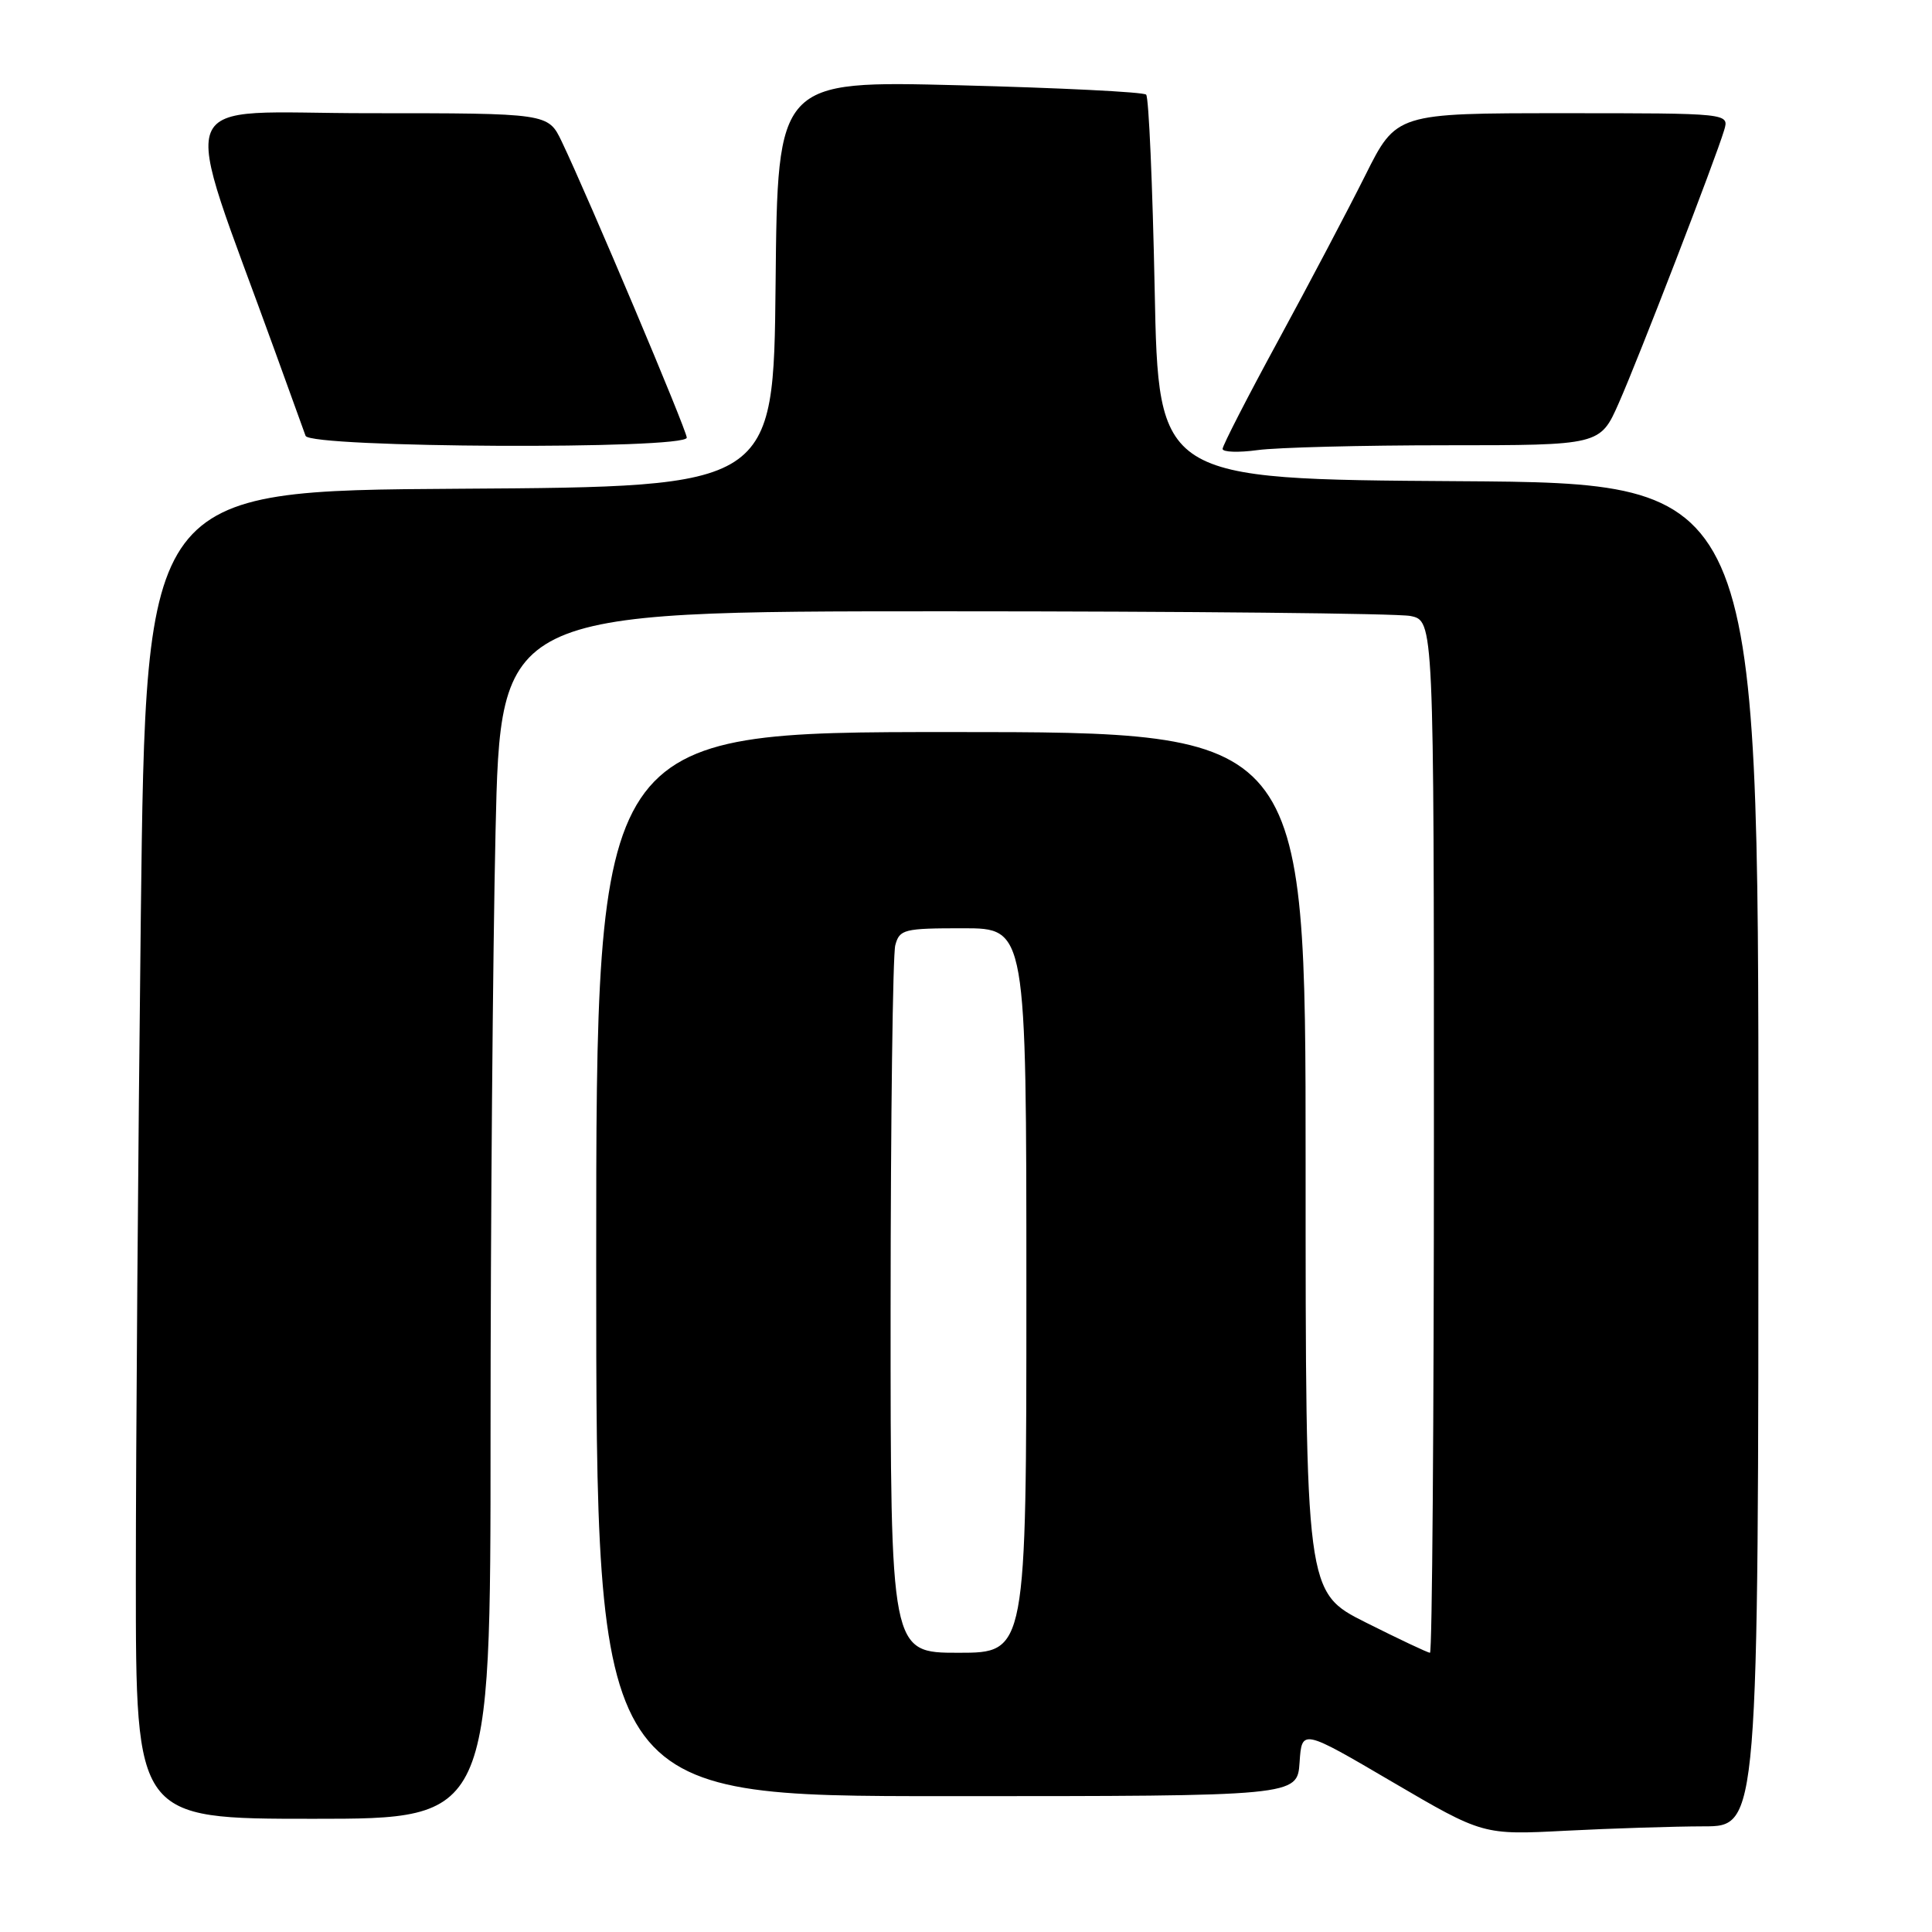 <?xml version="1.0" encoding="UTF-8" standalone="no"?>
<!DOCTYPE svg PUBLIC "-//W3C//DTD SVG 1.1//EN" "http://www.w3.org/Graphics/SVG/1.1/DTD/svg11.dtd" >
<svg xmlns="http://www.w3.org/2000/svg" xmlns:xlink="http://www.w3.org/1999/xlink" version="1.1" viewBox="0 0 256 256">
 <g >
 <path fill="currentColor"
d=" M 225.75 242.00 C 233.00 242.00 233.00 242.00 233.00 153.01 C 233.00 64.02 233.00 64.02 193.25 63.76 C 153.50 63.50 153.50 63.50 153.00 38.33 C 152.72 24.49 152.22 12.88 151.87 12.54 C 151.53 12.19 140.40 11.64 127.14 11.30 C 103.03 10.68 103.03 10.68 102.77 37.59 C 102.50 64.50 102.50 64.50 60.91 64.76 C 19.33 65.02 19.33 65.02 18.66 121.26 C 18.30 152.19 18.00 191.79 18.00 209.25 C 18.00 241.00 18.00 241.00 41.50 241.00 C 65.00 241.00 65.00 241.00 65.00 190.25 C 65.00 162.34 65.30 126.34 65.66 110.25 C 66.32 81.00 66.32 81.00 125.04 81.00 C 157.33 81.00 185.16 81.28 186.88 81.62 C 190.00 82.25 190.00 82.25 190.00 150.62 C 190.00 188.23 189.77 219.00 189.48 219.00 C 189.19 219.00 185.37 217.19 180.98 214.99 C 173.00 210.98 173.00 210.98 173.00 153.99 C 173.00 97.00 173.00 97.00 126.00 97.00 C 79.00 97.00 79.00 97.00 79.00 167.50 C 79.00 238.00 79.00 238.00 125.45 238.00 C 171.89 238.00 171.89 238.00 172.20 233.54 C 172.50 229.08 172.50 229.08 184.50 236.12 C 196.50 243.15 196.50 243.15 207.50 242.58 C 213.55 242.27 221.76 242.01 225.75 242.00 Z  M 191.65 59.00 C 212.03 59.00 212.03 59.00 214.50 53.40 C 217.12 47.49 227.32 21.07 228.46 17.25 C 229.13 15.00 229.13 15.00 207.08 15.00 C 185.02 15.00 185.02 15.00 180.90 23.25 C 178.63 27.79 173.45 37.62 169.39 45.09 C 165.32 52.57 162.00 59.04 162.00 59.48 C 162.00 59.91 164.09 59.99 166.64 59.64 C 169.19 59.29 180.45 59.00 191.65 59.00 Z  M 91.00 57.99 C 91.00 57.01 77.95 26.11 74.43 18.75 C 72.63 15.00 72.63 15.00 48.84 15.00 C 22.29 15.00 23.72 11.37 36.42 46.50 C 38.41 52.00 40.24 57.06 40.49 57.75 C 41.06 59.35 91.00 59.59 91.00 57.99 Z  M 118.01 173.25 C 118.02 148.09 118.30 126.49 118.63 125.25 C 119.19 123.14 119.77 123.00 127.62 123.00 C 136.00 123.00 136.00 123.00 136.00 171.00 C 136.00 219.00 136.00 219.00 127.00 219.00 C 118.00 219.00 118.00 219.00 118.01 173.25 Z "/>
</g>
</svg>